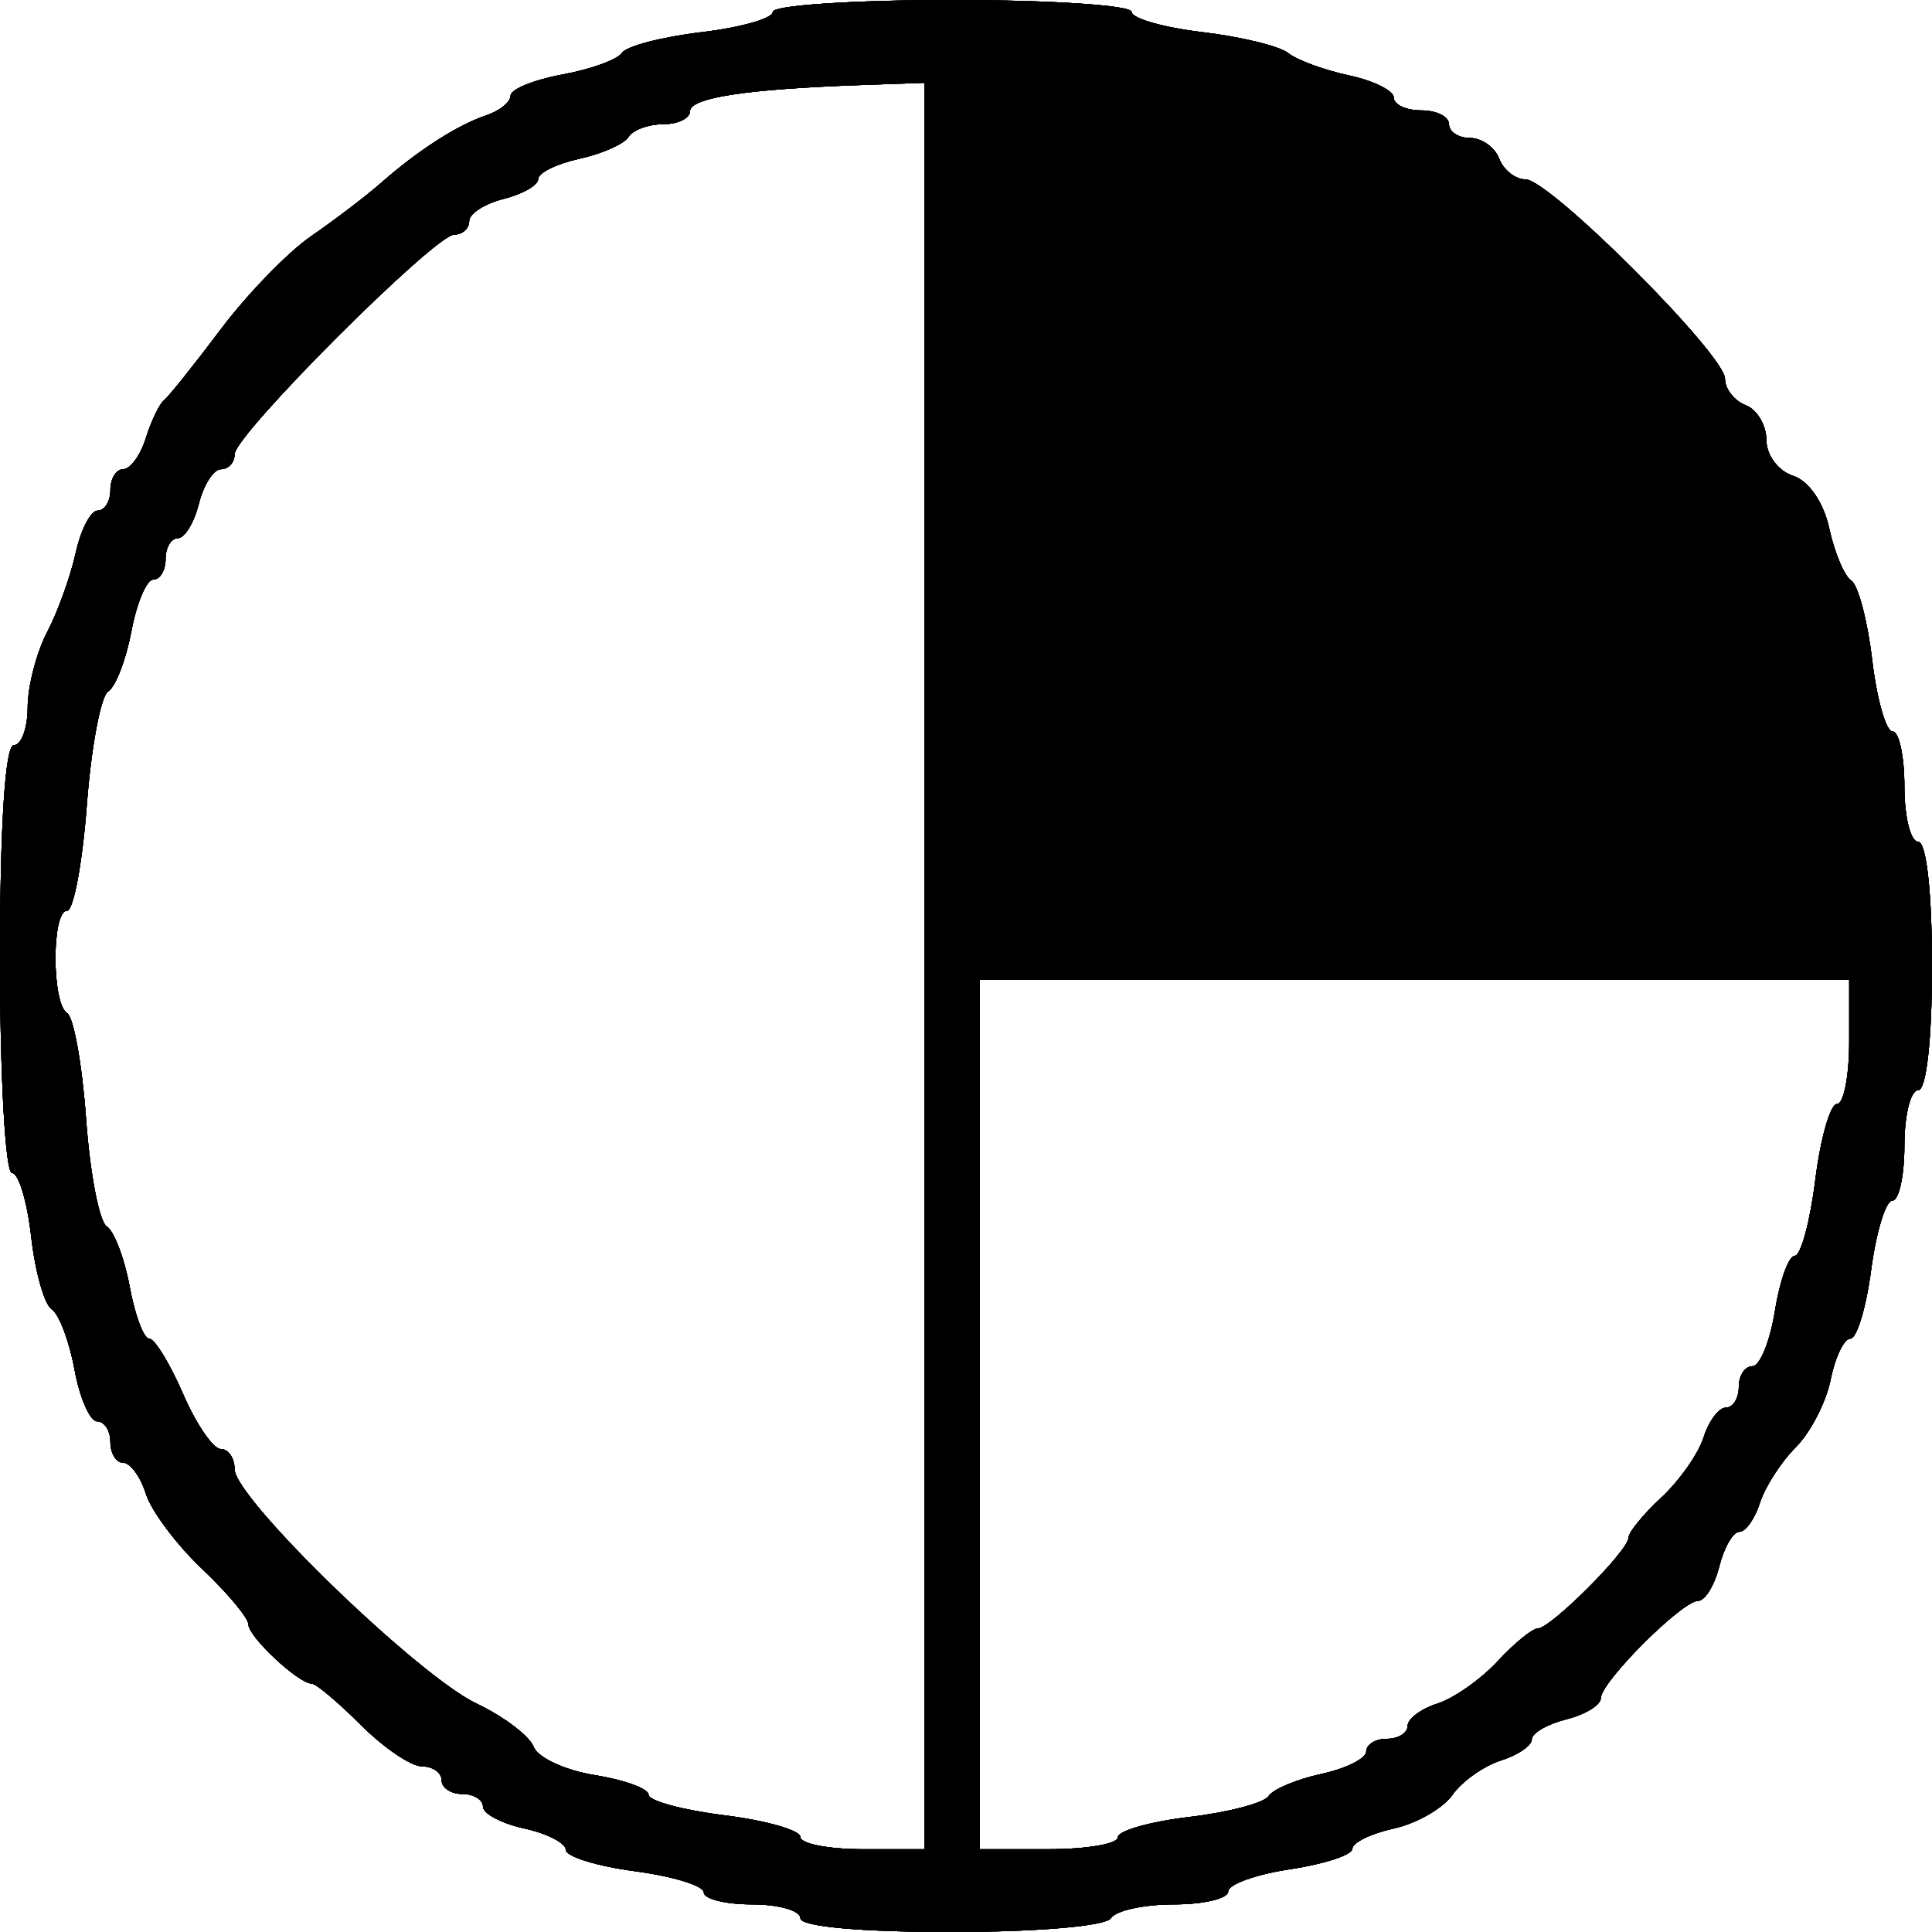 <svg width="140" height="140" viewBox="0 0 140 140" fill="none" xmlns="http://www.w3.org/2000/svg">
<path fill-rule="evenodd" clip-rule="evenodd" d="M56 0.861C56 1.334 53.671 1.997 50.825 2.334C47.979 2.671 45.392 3.344 45.075 3.829C44.759 4.315 42.813 5.022 40.75 5.401C38.688 5.78 37 6.468 37 6.929C37 7.39 36.213 8.031 35.25 8.354C33.149 9.06 30.327 10.87 27.615 13.251C26.518 14.214 24.243 15.948 22.56 17.105C20.877 18.261 17.928 21.298 16.006 23.854C14.085 26.409 12.233 28.725 11.891 29C11.549 29.275 10.954 30.512 10.567 31.75C10.181 32.987 9.446 34 8.933 34C8.42 34 8 34.675 8 35.5C8 36.325 7.586 37 7.079 37C6.573 37 5.856 38.38 5.485 40.067C5.115 41.754 4.182 44.342 3.412 45.817C2.642 47.293 2.01 49.737 2.006 51.25C2.003 52.763 1.55 54 1 54C0.376 54 0 59.833 0 69.5C0 78.025 0.391 85 0.87 85C1.348 85 1.974 87.081 2.261 89.624C2.548 92.167 3.216 94.529 3.747 94.874C4.277 95.218 5.022 97.188 5.401 99.25C5.78 101.313 6.52 103 7.045 103C7.57 103 8 103.675 8 104.5C8 105.325 8.42 106 8.933 106C9.446 106 10.183 107.012 10.572 108.25C10.961 109.487 12.791 111.932 14.639 113.683C16.488 115.433 18 117.246 18 117.711C18 118.606 21.631 122 22.588 122C22.899 122 24.504 123.35 26.154 125C27.804 126.65 29.794 128 30.577 128C31.36 128 32 128.45 32 129C32 129.55 32.675 130 33.5 130C34.325 130 35 130.414 35 130.921C35 131.427 36.35 132.138 38 132.5C39.65 132.862 41 133.558 41 134.045C41 134.532 43.25 135.23 46 135.594C48.75 135.959 51 136.65 51 137.129C51 137.608 52.575 138 54.5 138C56.425 138 58 138.45 58 139C58 139.606 62.314 140 68.941 140C75.156 140 80.149 139.568 80.5 139C80.84 138.45 82.891 138 85.059 138C87.227 138 89 137.578 89 137.061C89 136.545 91.025 135.819 93.5 135.448C95.975 135.077 98 134.41 98 133.966C98 133.522 99.349 132.863 100.999 132.5C102.648 132.138 104.561 131.042 105.249 130.064C105.937 129.087 107.512 127.967 108.75 127.576C109.988 127.185 111 126.494 111 126.041C111 125.588 112.125 124.934 113.5 124.589C114.875 124.244 116 123.555 116 123.058C116 121.882 121.882 116 123.058 116C123.555 116 124.244 114.875 124.589 113.5C124.934 112.125 125.588 111 126.041 111C126.494 111 127.165 110.056 127.531 108.901C127.898 107.747 129.067 105.933 130.13 104.87C131.193 103.807 132.33 101.602 132.656 99.969C132.983 98.336 133.628 97 134.091 97C134.553 97 135.23 94.75 135.594 92C135.959 89.25 136.65 87 137.129 87C137.608 87 138 85.2 138 83C138 80.8 138.45 79 139 79C139.593 79 140 75.333 140 70C140 64.667 139.593 61 139 61C138.45 61 138 59.2 138 57C138 54.8 137.613 53 137.139 53C136.666 53 136.003 50.671 135.666 47.825C135.329 44.979 134.648 42.392 134.152 42.075C133.657 41.759 132.938 40.058 132.556 38.295C132.148 36.412 131.065 34.838 129.931 34.478C128.869 34.141 128 32.981 128 31.901C128 30.821 127.325 29.678 126.5 29.362C125.675 29.045 125 28.184 125 27.449C125 25.706 112.294 13 110.551 13C109.816 13 108.955 12.325 108.638 11.5C108.322 10.675 107.374 10 106.531 10C105.689 10 105 9.55 105 9C105 8.45 104.1 8 103 8C101.9 8 101 7.586 101 7.079C101 6.573 99.537 5.846 97.75 5.464C95.963 5.082 93.985 4.355 93.356 3.85C92.727 3.344 89.914 2.659 87.106 2.326C84.298 1.994 82 1.334 82 0.861C82 0.387 76.15 0 69 0C61.85 0 56 0.387 56 0.861ZM67 70V134H62.5C60.025 134 58 133.602 58 133.115C58 132.629 55.525 131.921 52.5 131.543C49.475 131.165 47 130.496 47 130.056C47 129.616 45.249 128.976 43.109 128.633C40.969 128.291 38.971 127.368 38.67 126.581C38.368 125.795 36.509 124.386 34.539 123.452C30.287 121.434 17 108.566 17 106.466C17 105.66 16.549 105 15.997 105C15.445 105 14.214 103.2 13.261 101C12.308 98.8 11.205 97 10.809 97C10.414 97 9.78 95.313 9.401 93.25C9.022 91.188 8.27 89.214 7.73 88.863C7.191 88.513 6.519 85.015 6.238 81.088C5.958 77.162 5.339 73.709 4.864 73.416C3.742 72.723 3.735 66 4.856 66C5.326 66 5.972 62.557 6.29 58.35C6.608 54.142 7.307 50.428 7.842 50.097C8.378 49.766 9.133 47.809 9.52 45.748C9.906 43.686 10.623 42 11.111 42C11.6 42 12 41.325 12 40.5C12 39.675 12.401 39 12.892 39C13.382 39 14.066 37.875 14.411 36.5C14.756 35.125 15.48 34 16.019 34C16.559 34 17 33.514 17 32.919C17 31.51 31.51 17 32.919 17C33.514 17 34 16.559 34 16.019C34 15.48 35.125 14.756 36.5 14.411C37.875 14.066 39 13.418 39 12.971C39 12.524 40.345 11.864 41.989 11.503C43.632 11.142 45.234 10.431 45.548 9.923C45.861 9.415 46.991 9 48.059 9C49.127 9 50 8.577 50 8.06C50 7.086 54.071 6.458 62.25 6.168L67 6V70ZM134 75.5C134 77.975 133.602 80 133.115 80C132.629 80 131.921 82.475 131.543 85.5C131.165 88.525 130.496 91 130.056 91C129.616 91 128.968 92.8 128.616 95C128.264 97.2 127.532 99 126.988 99C126.445 99 126 99.675 126 100.5C126 101.325 125.58 102 125.067 102C124.554 102 123.827 102.97 123.45 104.156C123.074 105.342 121.694 107.306 120.383 108.521C119.072 109.735 118 111.05 118 111.442C118 112.369 112.369 118 111.442 118C111.05 118 109.735 119.072 108.521 120.383C107.306 121.694 105.342 123.074 104.156 123.45C102.97 123.827 102 124.554 102 125.067C102 125.58 101.325 126 100.5 126C99.675 126 99 126.414 99 126.921C99 127.427 97.537 128.158 95.75 128.546C93.963 128.934 92.241 129.657 91.925 130.152C91.608 130.648 89.021 131.329 86.175 131.666C83.329 132.003 81 132.666 81 133.139C81 133.613 78.75 134 76 134H71V102.5V71H102.5H134V75.5Z" fill="black"/>
<path fill-rule="evenodd" clip-rule="evenodd" d="M56 0.861C56 1.334 53.671 1.997 50.825 2.334C47.979 2.671 45.392 3.344 45.075 3.829C44.759 4.315 42.813 5.022 40.75 5.401C38.688 5.78 37 6.468 37 6.929C37 7.39 36.213 8.031 35.25 8.354C33.149 9.06 30.327 10.87 27.615 13.251C26.518 14.214 24.243 15.948 22.56 17.105C20.877 18.261 17.928 21.298 16.006 23.854C14.085 26.409 12.233 28.725 11.891 29C11.549 29.275 10.954 30.512 10.567 31.75C10.181 32.987 9.446 34 8.933 34C8.42 34 8 34.675 8 35.5C8 36.325 7.586 37 7.079 37C6.573 37 5.856 38.38 5.485 40.067C5.115 41.754 4.182 44.342 3.412 45.817C2.642 47.293 2.01 49.737 2.006 51.25C2.003 52.763 1.55 54 1 54C0.376 54 0 59.833 0 69.5C0 78.025 0.391 85 0.87 85C1.348 85 1.974 87.081 2.261 89.624C2.548 92.167 3.216 94.529 3.747 94.874C4.277 95.218 5.022 97.188 5.401 99.25C5.78 101.313 6.52 103 7.045 103C7.57 103 8 103.675 8 104.5C8 105.325 8.42 106 8.933 106C9.446 106 10.183 107.012 10.572 108.25C10.961 109.487 12.791 111.932 14.639 113.683C16.488 115.433 18 117.246 18 117.711C18 118.606 21.631 122 22.588 122C22.899 122 24.504 123.35 26.154 125C27.804 126.65 29.794 128 30.577 128C31.36 128 32 128.45 32 129C32 129.55 32.675 130 33.5 130C34.325 130 35 130.414 35 130.921C35 131.427 36.35 132.138 38 132.5C39.65 132.862 41 133.558 41 134.045C41 134.532 43.25 135.23 46 135.594C48.75 135.959 51 136.65 51 137.129C51 137.608 52.575 138 54.5 138C56.425 138 58 138.45 58 139C58 139.606 62.314 140 68.941 140C75.156 140 80.149 139.568 80.5 139C80.84 138.45 82.891 138 85.059 138C87.227 138 89 137.578 89 137.061C89 136.545 91.025 135.819 93.5 135.448C95.975 135.077 98 134.41 98 133.966C98 133.522 99.349 132.863 100.999 132.5C102.648 132.138 104.561 131.042 105.249 130.064C105.937 129.087 107.512 127.967 108.75 127.576C109.988 127.185 111 126.494 111 126.041C111 125.588 112.125 124.934 113.5 124.589C114.875 124.244 116 123.555 116 123.058C116 121.882 121.882 116 123.058 116C123.555 116 124.244 114.875 124.589 113.5C124.934 112.125 125.588 111 126.041 111C126.494 111 127.165 110.056 127.531 108.901C127.898 107.747 129.067 105.933 130.13 104.87C131.193 103.807 132.33 101.602 132.656 99.969C132.983 98.336 133.628 97 134.091 97C134.553 97 135.23 94.75 135.594 92C135.959 89.25 136.65 87 137.129 87C137.608 87 138 85.2 138 83C138 80.8 138.45 79 139 79C139.593 79 140 75.333 140 70C140 64.667 139.593 61 139 61C138.45 61 138 59.2 138 57C138 54.8 137.613 53 137.139 53C136.666 53 136.003 50.671 135.666 47.825C135.329 44.979 134.648 42.392 134.152 42.075C133.657 41.759 132.938 40.058 132.556 38.295C132.148 36.412 131.065 34.838 129.931 34.478C128.869 34.141 128 32.981 128 31.901C128 30.821 127.325 29.678 126.5 29.362C125.675 29.045 125 28.184 125 27.449C125 25.706 112.294 13 110.551 13C109.816 13 108.955 12.325 108.638 11.5C108.322 10.675 107.374 10 106.531 10C105.689 10 105 9.55 105 9C105 8.45 104.1 8 103 8C101.9 8 101 7.586 101 7.079C101 6.573 99.537 5.846 97.75 5.464C95.963 5.082 93.985 4.355 93.356 3.85C92.727 3.344 89.914 2.659 87.106 2.326C84.298 1.994 82 1.334 82 0.861C82 0.387 76.15 0 69 0C61.85 0 56 0.387 56 0.861ZM67 70V134H62.5C60.025 134 58 133.602 58 133.115C58 132.629 55.525 131.921 52.5 131.543C49.475 131.165 47 130.496 47 130.056C47 129.616 45.249 128.976 43.109 128.633C40.969 128.291 38.971 127.368 38.67 126.581C38.368 125.795 36.509 124.386 34.539 123.452C30.287 121.434 17 108.566 17 106.466C17 105.66 16.549 105 15.997 105C15.445 105 14.214 103.2 13.261 101C12.308 98.8 11.205 97 10.809 97C10.414 97 9.78 95.313 9.401 93.25C9.022 91.188 8.27 89.214 7.73 88.863C7.191 88.513 6.519 85.015 6.238 81.088C5.958 77.162 5.339 73.709 4.864 73.416C3.742 72.723 3.735 66 4.856 66C5.326 66 5.972 62.557 6.29 58.35C6.608 54.142 7.307 50.428 7.842 50.097C8.378 49.766 9.133 47.809 9.52 45.748C9.906 43.686 10.623 42 11.111 42C11.6 42 12 41.325 12 40.5C12 39.675 12.401 39 12.892 39C13.382 39 14.066 37.875 14.411 36.5C14.756 35.125 15.48 34 16.019 34C16.559 34 17 33.514 17 32.919C17 31.51 31.51 17 32.919 17C33.514 17 34 16.559 34 16.019C34 15.48 35.125 14.756 36.5 14.411C37.875 14.066 39 13.418 39 12.971C39 12.524 40.345 11.864 41.989 11.503C43.632 11.142 45.234 10.431 45.548 9.923C45.861 9.415 46.991 9 48.059 9C49.127 9 50 8.577 50 8.06C50 7.086 54.071 6.458 62.25 6.168L67 6V70ZM134 75.5C134 77.975 133.602 80 133.115 80C132.629 80 131.921 82.475 131.543 85.5C131.165 88.525 130.496 91 130.056 91C129.616 91 128.968 92.8 128.616 95C128.264 97.2 127.532 99 126.988 99C126.445 99 126 99.675 126 100.5C126 101.325 125.58 102 125.067 102C124.554 102 123.827 102.97 123.45 104.156C123.074 105.342 121.694 107.306 120.383 108.521C119.072 109.735 118 111.05 118 111.442C118 112.369 112.369 118 111.442 118C111.05 118 109.735 119.072 108.521 120.383C107.306 121.694 105.342 123.074 104.156 123.45C102.97 123.827 102 124.554 102 125.067C102 125.58 101.325 126 100.5 126C99.675 126 99 126.414 99 126.921C99 127.427 97.537 128.158 95.75 128.546C93.963 128.934 92.241 129.657 91.925 130.152C91.608 130.648 89.021 131.329 86.175 131.666C83.329 132.003 81 132.666 81 133.139C81 133.613 78.75 134 76 134H71V102.5V71H102.5H134V75.5Z" fill="black"/>
<path fill-rule="evenodd" clip-rule="evenodd" d="M56 0.861C56 1.334 53.671 1.997 50.825 2.334C47.979 2.671 45.392 3.344 45.075 3.829C44.759 4.315 42.813 5.022 40.75 5.401C38.688 5.78 37 6.468 37 6.929C37 7.39 36.213 8.031 35.25 8.354C33.149 9.06 30.327 10.87 27.615 13.251C26.518 14.214 24.243 15.948 22.56 17.105C20.877 18.261 17.928 21.298 16.006 23.854C14.085 26.409 12.233 28.725 11.891 29C11.549 29.275 10.954 30.512 10.567 31.75C10.181 32.987 9.446 34 8.933 34C8.42 34 8 34.675 8 35.5C8 36.325 7.586 37 7.079 37C6.573 37 5.856 38.38 5.485 40.067C5.115 41.754 4.182 44.342 3.412 45.817C2.642 47.293 2.01 49.737 2.006 51.25C2.003 52.763 1.55 54 1 54C0.376 54 0 59.833 0 69.5C0 78.025 0.391 85 0.87 85C1.348 85 1.974 87.081 2.261 89.624C2.548 92.167 3.216 94.529 3.747 94.874C4.277 95.218 5.022 97.188 5.401 99.25C5.78 101.313 6.52 103 7.045 103C7.57 103 8 103.675 8 104.5C8 105.325 8.42 106 8.933 106C9.446 106 10.183 107.012 10.572 108.25C10.961 109.487 12.791 111.932 14.639 113.683C16.488 115.433 18 117.246 18 117.711C18 118.606 21.631 122 22.588 122C22.899 122 24.504 123.35 26.154 125C27.804 126.65 29.794 128 30.577 128C31.36 128 32 128.45 32 129C32 129.55 32.675 130 33.5 130C34.325 130 35 130.414 35 130.921C35 131.427 36.35 132.138 38 132.5C39.65 132.862 41 133.558 41 134.045C41 134.532 43.25 135.23 46 135.594C48.75 135.959 51 136.65 51 137.129C51 137.608 52.575 138 54.5 138C56.425 138 58 138.45 58 139C58 139.606 62.314 140 68.941 140C75.156 140 80.149 139.568 80.5 139C80.84 138.45 82.891 138 85.059 138C87.227 138 89 137.578 89 137.061C89 136.545 91.025 135.819 93.5 135.448C95.975 135.077 98 134.41 98 133.966C98 133.522 99.349 132.863 100.999 132.5C102.648 132.138 104.561 131.042 105.249 130.064C105.937 129.087 107.512 127.967 108.75 127.576C109.988 127.185 111 126.494 111 126.041C111 125.588 112.125 124.934 113.5 124.589C114.875 124.244 116 123.555 116 123.058C116 121.882 121.882 116 123.058 116C123.555 116 124.244 114.875 124.589 113.5C124.934 112.125 125.588 111 126.041 111C126.494 111 127.165 110.056 127.531 108.901C127.898 107.747 129.067 105.933 130.13 104.87C131.193 103.807 132.33 101.602 132.656 99.969C132.983 98.336 133.628 97 134.091 97C134.553 97 135.23 94.75 135.594 92C135.959 89.25 136.65 87 137.129 87C137.608 87 138 85.2 138 83C138 80.8 138.45 79 139 79C139.593 79 140 75.333 140 70C140 64.667 139.593 61 139 61C138.45 61 138 59.2 138 57C138 54.8 137.613 53 137.139 53C136.666 53 136.003 50.671 135.666 47.825C135.329 44.979 134.648 42.392 134.152 42.075C133.657 41.759 132.938 40.058 132.556 38.295C132.148 36.412 131.065 34.838 129.931 34.478C128.869 34.141 128 32.981 128 31.901C128 30.821 127.325 29.678 126.5 29.362C125.675 29.045 125 28.184 125 27.449C125 25.706 112.294 13 110.551 13C109.816 13 108.955 12.325 108.638 11.5C108.322 10.675 107.374 10 106.531 10C105.689 10 105 9.55 105 9C105 8.45 104.1 8 103 8C101.9 8 101 7.586 101 7.079C101 6.573 99.537 5.846 97.75 5.464C95.963 5.082 93.985 4.355 93.356 3.85C92.727 3.344 89.914 2.659 87.106 2.326C84.298 1.994 82 1.334 82 0.861C82 0.387 76.15 0 69 0C61.85 0 56 0.387 56 0.861ZM67 70V134H62.5C60.025 134 58 133.602 58 133.115C58 132.629 55.525 131.921 52.5 131.543C49.475 131.165 47 130.496 47 130.056C47 129.616 45.249 128.976 43.109 128.633C40.969 128.291 38.971 127.368 38.67 126.581C38.368 125.795 36.509 124.386 34.539 123.452C30.287 121.434 17 108.566 17 106.466C17 105.66 16.549 105 15.997 105C15.445 105 14.214 103.2 13.261 101C12.308 98.8 11.205 97 10.809 97C10.414 97 9.78 95.313 9.401 93.25C9.022 91.188 8.27 89.214 7.73 88.863C7.191 88.513 6.519 85.015 6.238 81.088C5.958 77.162 5.339 73.709 4.864 73.416C3.742 72.723 3.735 66 4.856 66C5.326 66 5.972 62.557 6.29 58.35C6.608 54.142 7.307 50.428 7.842 50.097C8.378 49.766 9.133 47.809 9.52 45.748C9.906 43.686 10.623 42 11.111 42C11.6 42 12 41.325 12 40.5C12 39.675 12.401 39 12.892 39C13.382 39 14.066 37.875 14.411 36.5C14.756 35.125 15.48 34 16.019 34C16.559 34 17 33.514 17 32.919C17 31.51 31.51 17 32.919 17C33.514 17 34 16.559 34 16.019C34 15.48 35.125 14.756 36.5 14.411C37.875 14.066 39 13.418 39 12.971C39 12.524 40.345 11.864 41.989 11.503C43.632 11.142 45.234 10.431 45.548 9.923C45.861 9.415 46.991 9 48.059 9C49.127 9 50 8.577 50 8.06C50 7.086 54.071 6.458 62.25 6.168L67 6V70ZM134 75.5C134 77.975 133.602 80 133.115 80C132.629 80 131.921 82.475 131.543 85.5C131.165 88.525 130.496 91 130.056 91C129.616 91 128.968 92.8 128.616 95C128.264 97.2 127.532 99 126.988 99C126.445 99 126 99.675 126 100.5C126 101.325 125.58 102 125.067 102C124.554 102 123.827 102.97 123.45 104.156C123.074 105.342 121.694 107.306 120.383 108.521C119.072 109.735 118 111.05 118 111.442C118 112.369 112.369 118 111.442 118C111.05 118 109.735 119.072 108.521 120.383C107.306 121.694 105.342 123.074 104.156 123.45C102.97 123.827 102 124.554 102 125.067C102 125.58 101.325 126 100.5 126C99.675 126 99 126.414 99 126.921C99 127.427 97.537 128.158 95.75 128.546C93.963 128.934 92.241 129.657 91.925 130.152C91.608 130.648 89.021 131.329 86.175 131.666C83.329 132.003 81 132.666 81 133.139C81 133.613 78.75 134 76 134H71V102.5V71H102.5H134V75.5Z" fill="black"/>
<path fill-rule="evenodd" clip-rule="evenodd" d="M56 0.861C56 1.334 53.671 1.997 50.825 2.334C47.979 2.671 45.392 3.344 45.075 3.829C44.759 4.315 42.813 5.022 40.75 5.401C38.688 5.78 37 6.468 37 6.929C37 7.39 36.213 8.031 35.25 8.354C33.149 9.06 30.327 10.87 27.615 13.251C26.518 14.214 24.243 15.948 22.56 17.105C20.877 18.261 17.928 21.298 16.006 23.854C14.085 26.409 12.233 28.725 11.891 29C11.549 29.275 10.954 30.512 10.567 31.75C10.181 32.987 9.446 34 8.933 34C8.42 34 8 34.675 8 35.5C8 36.325 7.586 37 7.079 37C6.573 37 5.856 38.38 5.485 40.067C5.115 41.754 4.182 44.342 3.412 45.817C2.642 47.293 2.01 49.737 2.006 51.25C2.003 52.763 1.55 54 1 54C0.376 54 0 59.833 0 69.5C0 78.025 0.391 85 0.87 85C1.348 85 1.974 87.081 2.261 89.624C2.548 92.167 3.216 94.529 3.747 94.874C4.277 95.218 5.022 97.188 5.401 99.25C5.78 101.313 6.52 103 7.045 103C7.57 103 8 103.675 8 104.5C8 105.325 8.42 106 8.933 106C9.446 106 10.183 107.012 10.572 108.25C10.961 109.487 12.791 111.932 14.639 113.683C16.488 115.433 18 117.246 18 117.711C18 118.606 21.631 122 22.588 122C22.899 122 24.504 123.35 26.154 125C27.804 126.65 29.794 128 30.577 128C31.36 128 32 128.45 32 129C32 129.55 32.675 130 33.5 130C34.325 130 35 130.414 35 130.921C35 131.427 36.35 132.138 38 132.5C39.65 132.862 41 133.558 41 134.045C41 134.532 43.25 135.23 46 135.594C48.75 135.959 51 136.65 51 137.129C51 137.608 52.575 138 54.5 138C56.425 138 58 138.45 58 139C58 139.606 62.314 140 68.941 140C75.156 140 80.149 139.568 80.5 139C80.84 138.45 82.891 138 85.059 138C87.227 138 89 137.578 89 137.061C89 136.545 91.025 135.819 93.5 135.448C95.975 135.077 98 134.41 98 133.966C98 133.522 99.349 132.863 100.999 132.5C102.648 132.138 104.561 131.042 105.249 130.064C105.937 129.087 107.512 127.967 108.75 127.576C109.988 127.185 111 126.494 111 126.041C111 125.588 112.125 124.934 113.5 124.589C114.875 124.244 116 123.555 116 123.058C116 121.882 121.882 116 123.058 116C123.555 116 124.244 114.875 124.589 113.5C124.934 112.125 125.588 111 126.041 111C126.494 111 127.165 110.056 127.531 108.901C127.898 107.747 129.067 105.933 130.13 104.87C131.193 103.807 132.33 101.602 132.656 99.969C132.983 98.336 133.628 97 134.091 97C134.553 97 135.23 94.75 135.594 92C135.959 89.25 136.65 87 137.129 87C137.608 87 138 85.2 138 83C138 80.8 138.45 79 139 79C139.593 79 140 75.333 140 70C140 64.667 139.593 61 139 61C138.45 61 138 59.2 138 57C138 54.8 137.613 53 137.139 53C136.666 53 136.003 50.671 135.666 47.825C135.329 44.979 134.648 42.392 134.152 42.075C133.657 41.759 132.938 40.058 132.556 38.295C132.148 36.412 131.065 34.838 129.931 34.478C128.869 34.141 128 32.981 128 31.901C128 30.821 127.325 29.678 126.5 29.362C125.675 29.045 125 28.184 125 27.449C125 25.706 112.294 13 110.551 13C109.816 13 108.955 12.325 108.638 11.5C108.322 10.675 107.374 10 106.531 10C105.689 10 105 9.55 105 9C105 8.45 104.1 8 103 8C101.9 8 101 7.586 101 7.079C101 6.573 99.537 5.846 97.75 5.464C95.963 5.082 93.985 4.355 93.356 3.85C92.727 3.344 89.914 2.659 87.106 2.326C84.298 1.994 82 1.334 82 0.861C82 0.387 76.15 0 69 0C61.85 0 56 0.387 56 0.861ZM67 70V134H62.5C60.025 134 58 133.602 58 133.115C58 132.629 55.525 131.921 52.5 131.543C49.475 131.165 47 130.496 47 130.056C47 129.616 45.249 128.976 43.109 128.633C40.969 128.291 38.971 127.368 38.67 126.581C38.368 125.795 36.509 124.386 34.539 123.452C30.287 121.434 17 108.566 17 106.466C17 105.66 16.549 105 15.997 105C15.445 105 14.214 103.2 13.261 101C12.308 98.8 11.205 97 10.809 97C10.414 97 9.78 95.313 9.401 93.25C9.022 91.188 8.27 89.214 7.73 88.863C7.191 88.513 6.519 85.015 6.238 81.088C5.958 77.162 5.339 73.709 4.864 73.416C3.742 72.723 3.735 66 4.856 66C5.326 66 5.972 62.557 6.29 58.35C6.608 54.142 7.307 50.428 7.842 50.097C8.378 49.766 9.133 47.809 9.52 45.748C9.906 43.686 10.623 42 11.111 42C11.6 42 12 41.325 12 40.5C12 39.675 12.401 39 12.892 39C13.382 39 14.066 37.875 14.411 36.5C14.756 35.125 15.48 34 16.019 34C16.559 34 17 33.514 17 32.919C17 31.51 31.51 17 32.919 17C33.514 17 34 16.559 34 16.019C34 15.48 35.125 14.756 36.5 14.411C37.875 14.066 39 13.418 39 12.971C39 12.524 40.345 11.864 41.989 11.503C43.632 11.142 45.234 10.431 45.548 9.923C45.861 9.415 46.991 9 48.059 9C49.127 9 50 8.577 50 8.06C50 7.086 54.071 6.458 62.25 6.168L67 6V70ZM134 75.5C134 77.975 133.602 80 133.115 80C132.629 80 131.921 82.475 131.543 85.5C131.165 88.525 130.496 91 130.056 91C129.616 91 128.968 92.8 128.616 95C128.264 97.2 127.532 99 126.988 99C126.445 99 126 99.675 126 100.5C126 101.325 125.58 102 125.067 102C124.554 102 123.827 102.97 123.45 104.156C123.074 105.342 121.694 107.306 120.383 108.521C119.072 109.735 118 111.05 118 111.442C118 112.369 112.369 118 111.442 118C111.05 118 109.735 119.072 108.521 120.383C107.306 121.694 105.342 123.074 104.156 123.45C102.97 123.827 102 124.554 102 125.067C102 125.58 101.325 126 100.5 126C99.675 126 99 126.414 99 126.921C99 127.427 97.537 128.158 95.75 128.546C93.963 128.934 92.241 129.657 91.925 130.152C91.608 130.648 89.021 131.329 86.175 131.666C83.329 132.003 81 132.666 81 133.139C81 133.613 78.75 134 76 134H71V102.5V71H102.5H134V75.5Z" fill="black"/>
<path fill-rule="evenodd" clip-rule="evenodd" d="M56 0.861C56 1.334 53.671 1.997 50.825 2.334C47.979 2.671 45.392 3.344 45.075 3.829C44.759 4.315 42.813 5.022 40.75 5.401C38.688 5.78 37 6.468 37 6.929C37 7.39 36.213 8.031 35.25 8.354C33.149 9.06 30.327 10.87 27.615 13.251C26.518 14.214 24.243 15.948 22.56 17.105C20.877 18.261 17.928 21.298 16.006 23.854C14.085 26.409 12.233 28.725 11.891 29C11.549 29.275 10.954 30.512 10.567 31.75C10.181 32.987 9.446 34 8.933 34C8.42 34 8 34.675 8 35.5C8 36.325 7.586 37 7.079 37C6.573 37 5.856 38.38 5.485 40.067C5.115 41.754 4.182 44.342 3.412 45.817C2.642 47.293 2.01 49.737 2.006 51.25C2.003 52.763 1.55 54 1 54C0.376 54 0 59.833 0 69.5C0 78.025 0.391 85 0.87 85C1.348 85 1.974 87.081 2.261 89.624C2.548 92.167 3.216 94.529 3.747 94.874C4.277 95.218 5.022 97.188 5.401 99.25C5.78 101.313 6.52 103 7.045 103C7.57 103 8 103.675 8 104.5C8 105.325 8.42 106 8.933 106C9.446 106 10.183 107.012 10.572 108.25C10.961 109.487 12.791 111.932 14.639 113.683C16.488 115.433 18 117.246 18 117.711C18 118.606 21.631 122 22.588 122C22.899 122 24.504 123.35 26.154 125C27.804 126.65 29.794 128 30.577 128C31.36 128 32 128.45 32 129C32 129.55 32.675 130 33.5 130C34.325 130 35 130.414 35 130.921C35 131.427 36.35 132.138 38 132.5C39.65 132.862 41 133.558 41 134.045C41 134.532 43.25 135.23 46 135.594C48.75 135.959 51 136.65 51 137.129C51 137.608 52.575 138 54.5 138C56.425 138 58 138.45 58 139C58 139.606 62.314 140 68.941 140C75.156 140 80.149 139.568 80.5 139C80.84 138.45 82.891 138 85.059 138C87.227 138 89 137.578 89 137.061C89 136.545 91.025 135.819 93.5 135.448C95.975 135.077 98 134.41 98 133.966C98 133.522 99.349 132.863 100.999 132.5C102.648 132.138 104.561 131.042 105.249 130.064C105.937 129.087 107.512 127.967 108.75 127.576C109.988 127.185 111 126.494 111 126.041C111 125.588 112.125 124.934 113.5 124.589C114.875 124.244 116 123.555 116 123.058C116 121.882 121.882 116 123.058 116C123.555 116 124.244 114.875 124.589 113.5C124.934 112.125 125.588 111 126.041 111C126.494 111 127.165 110.056 127.531 108.901C127.898 107.747 129.067 105.933 130.13 104.87C131.193 103.807 132.33 101.602 132.656 99.969C132.983 98.336 133.628 97 134.091 97C134.553 97 135.23 94.75 135.594 92C135.959 89.25 136.65 87 137.129 87C137.608 87 138 85.2 138 83C138 80.8 138.45 79 139 79C139.593 79 140 75.333 140 70C140 64.667 139.593 61 139 61C138.45 61 138 59.2 138 57C138 54.8 137.613 53 137.139 53C136.666 53 136.003 50.671 135.666 47.825C135.329 44.979 134.648 42.392 134.152 42.075C133.657 41.759 132.938 40.058 132.556 38.295C132.148 36.412 131.065 34.838 129.931 34.478C128.869 34.141 128 32.981 128 31.901C128 30.821 127.325 29.678 126.5 29.362C125.675 29.045 125 28.184 125 27.449C125 25.706 112.294 13 110.551 13C109.816 13 108.955 12.325 108.638 11.5C108.322 10.675 107.374 10 106.531 10C105.689 10 105 9.55 105 9C105 8.45 104.1 8 103 8C101.9 8 101 7.586 101 7.079C101 6.573 99.537 5.846 97.75 5.464C95.963 5.082 93.985 4.355 93.356 3.85C92.727 3.344 89.914 2.659 87.106 2.326C84.298 1.994 82 1.334 82 0.861C82 0.387 76.15 0 69 0C61.85 0 56 0.387 56 0.861ZM67 70V134H62.5C60.025 134 58 133.602 58 133.115C58 132.629 55.525 131.921 52.5 131.543C49.475 131.165 47 130.496 47 130.056C47 129.616 45.249 128.976 43.109 128.633C40.969 128.291 38.971 127.368 38.67 126.581C38.368 125.795 36.509 124.386 34.539 123.452C30.287 121.434 17 108.566 17 106.466C17 105.66 16.549 105 15.997 105C15.445 105 14.214 103.2 13.261 101C12.308 98.8 11.205 97 10.809 97C10.414 97 9.78 95.313 9.401 93.25C9.022 91.188 8.27 89.214 7.73 88.863C7.191 88.513 6.519 85.015 6.238 81.088C5.958 77.162 5.339 73.709 4.864 73.416C3.742 72.723 3.735 66 4.856 66C5.326 66 5.972 62.557 6.29 58.35C6.608 54.142 7.307 50.428 7.842 50.097C8.378 49.766 9.133 47.809 9.52 45.748C9.906 43.686 10.623 42 11.111 42C11.6 42 12 41.325 12 40.5C12 39.675 12.401 39 12.892 39C13.382 39 14.066 37.875 14.411 36.5C14.756 35.125 15.48 34 16.019 34C16.559 34 17 33.514 17 32.919C17 31.51 31.51 17 32.919 17C33.514 17 34 16.559 34 16.019C34 15.48 35.125 14.756 36.5 14.411C37.875 14.066 39 13.418 39 12.971C39 12.524 40.345 11.864 41.989 11.503C43.632 11.142 45.234 10.431 45.548 9.923C45.861 9.415 46.991 9 48.059 9C49.127 9 50 8.577 50 8.06C50 7.086 54.071 6.458 62.25 6.168L67 6V70ZM134 75.5C134 77.975 133.602 80 133.115 80C132.629 80 131.921 82.475 131.543 85.5C131.165 88.525 130.496 91 130.056 91C129.616 91 128.968 92.8 128.616 95C128.264 97.2 127.532 99 126.988 99C126.445 99 126 99.675 126 100.5C126 101.325 125.58 102 125.067 102C124.554 102 123.827 102.97 123.45 104.156C123.074 105.342 121.694 107.306 120.383 108.521C119.072 109.735 118 111.05 118 111.442C118 112.369 112.369 118 111.442 118C111.05 118 109.735 119.072 108.521 120.383C107.306 121.694 105.342 123.074 104.156 123.45C102.97 123.827 102 124.554 102 125.067C102 125.58 101.325 126 100.5 126C99.675 126 99 126.414 99 126.921C99 127.427 97.537 128.158 95.75 128.546C93.963 128.934 92.241 129.657 91.925 130.152C91.608 130.648 89.021 131.329 86.175 131.666C83.329 132.003 81 132.666 81 133.139C81 133.613 78.75 134 76 134H71V102.5V71H102.5H134V75.5Z" fill="black"/>
</svg>
